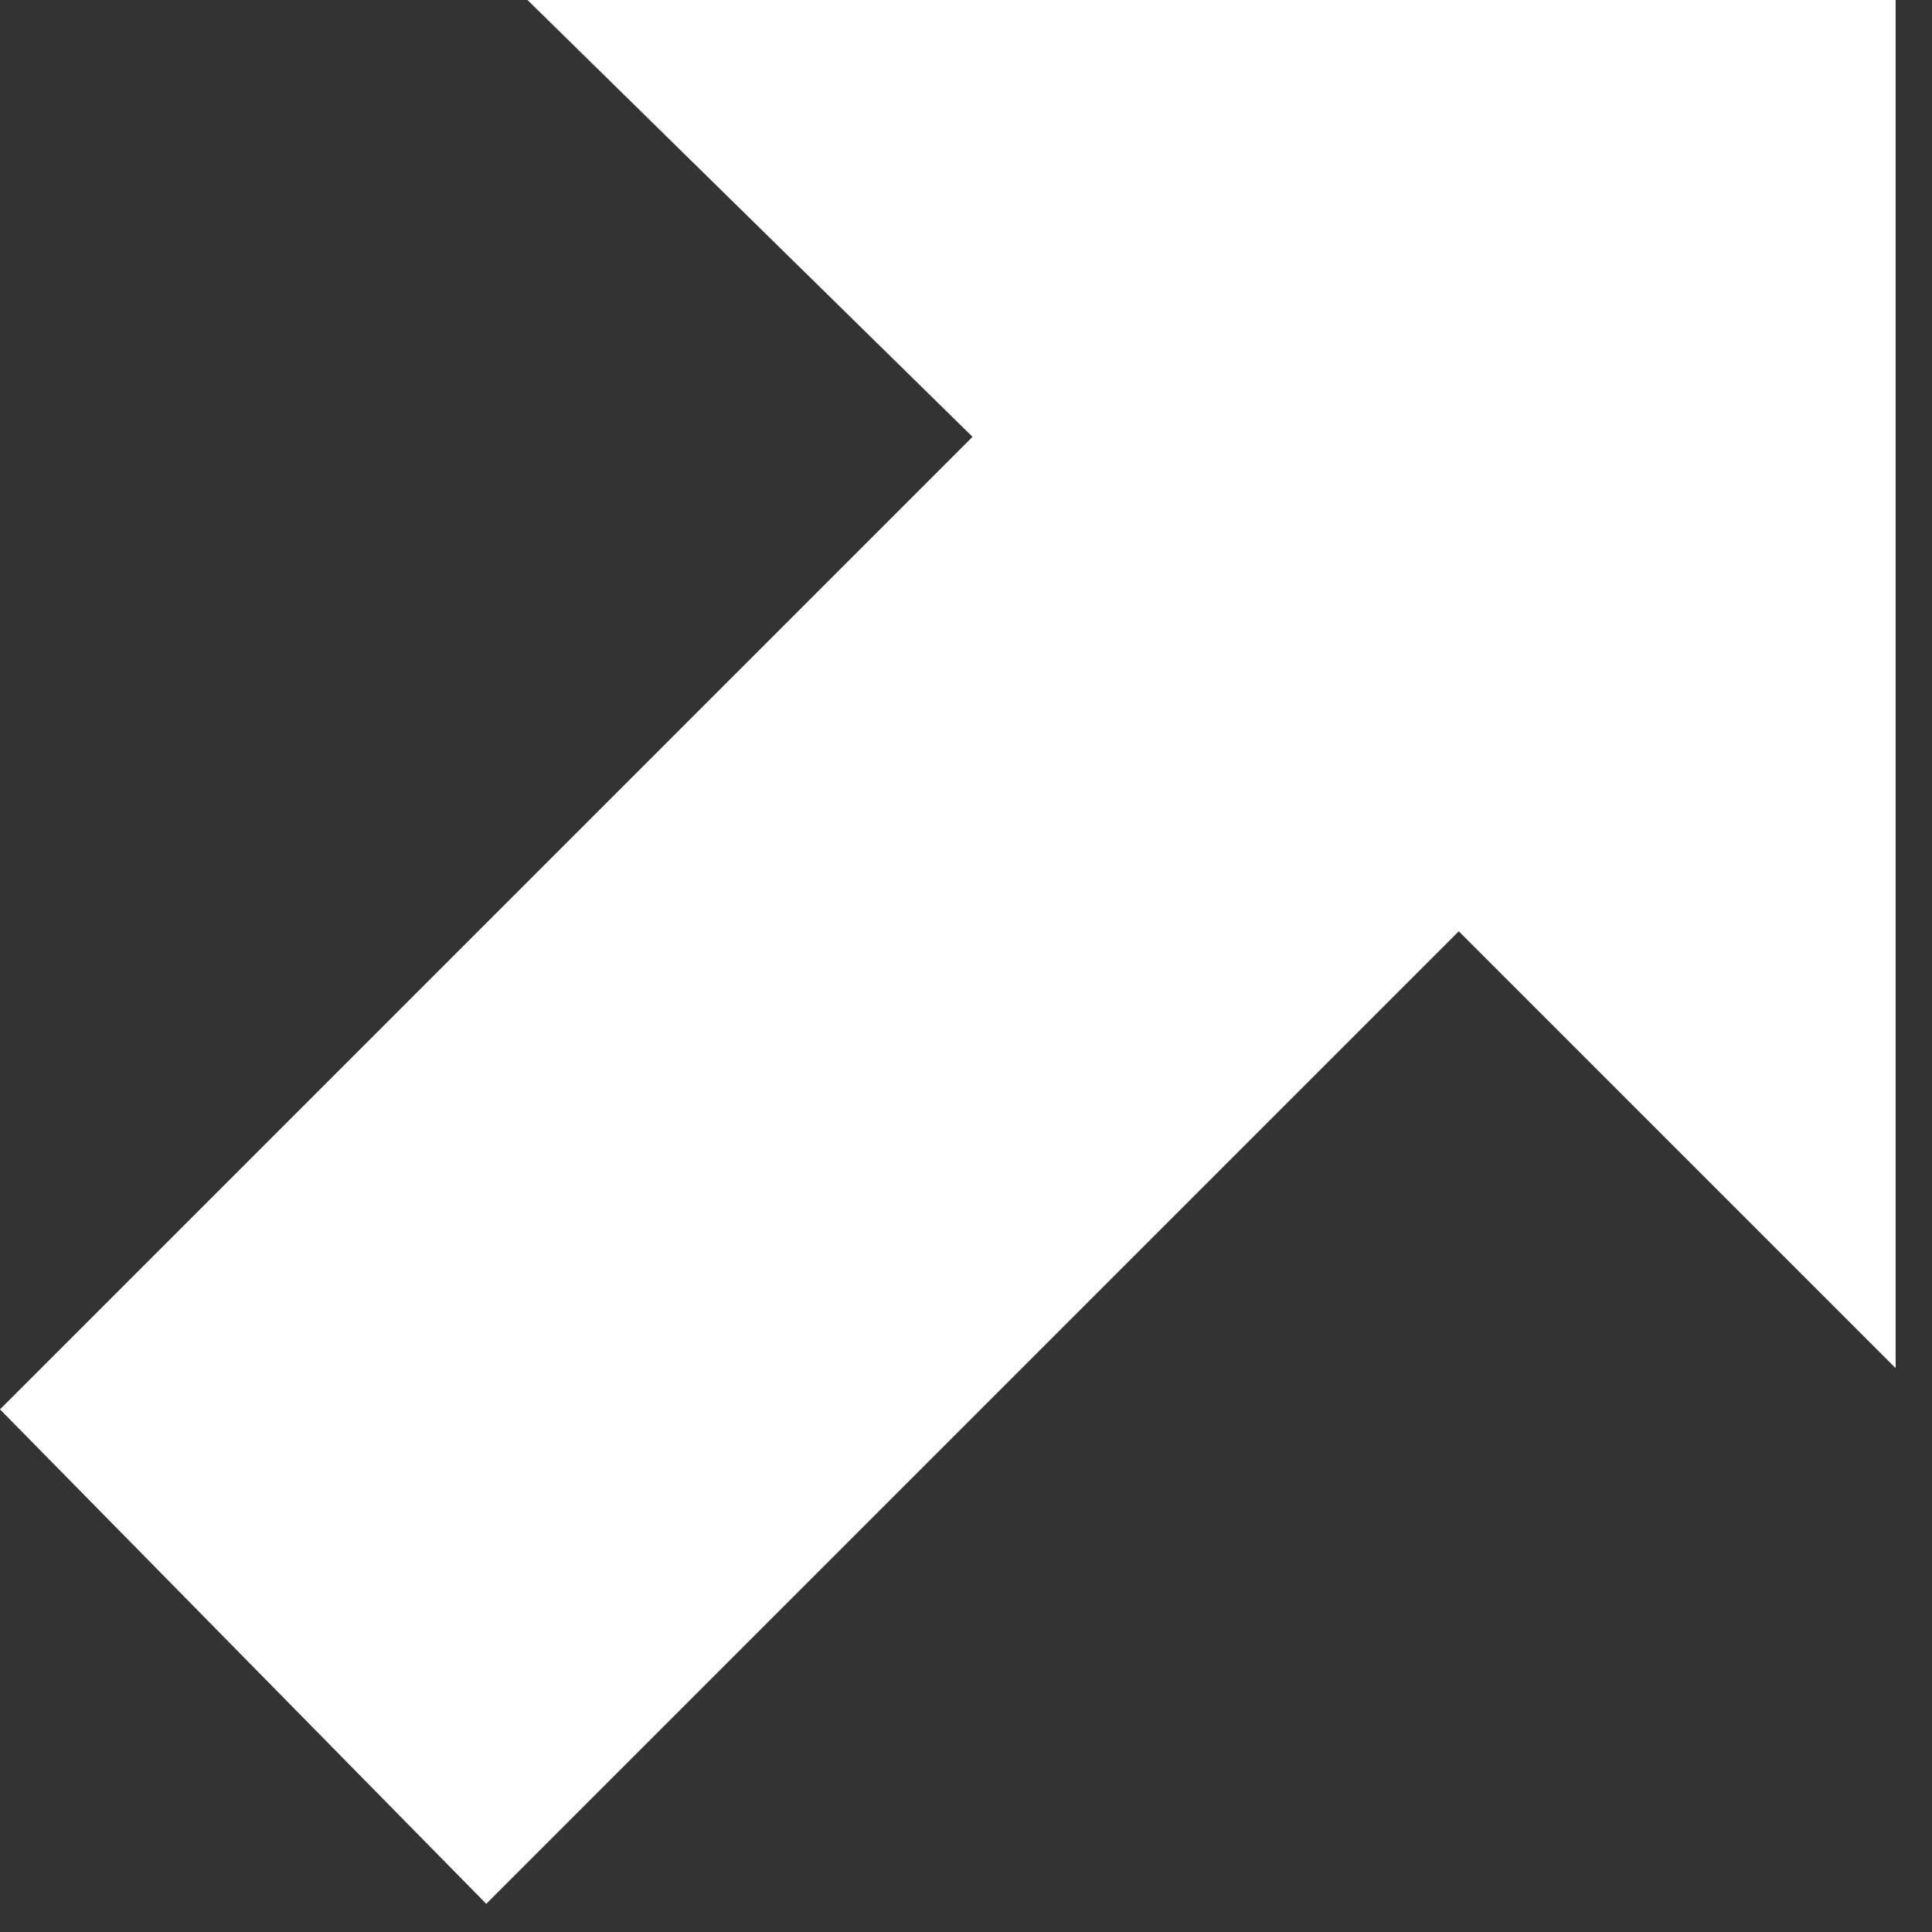 <svg width="29" height="29" viewBox="0 0 29 29" fill="none" xmlns="http://www.w3.org/2000/svg">
<rect x="0" y="0" width="29" height="29" fill="#333333" stroke="none"/>
<path d="M7.918 0H28.454V20.536L21.897 13.979L7.299 28.577L0 21.155L14.598 6.557L7.918 0Z" fill="white"/>
</svg>
